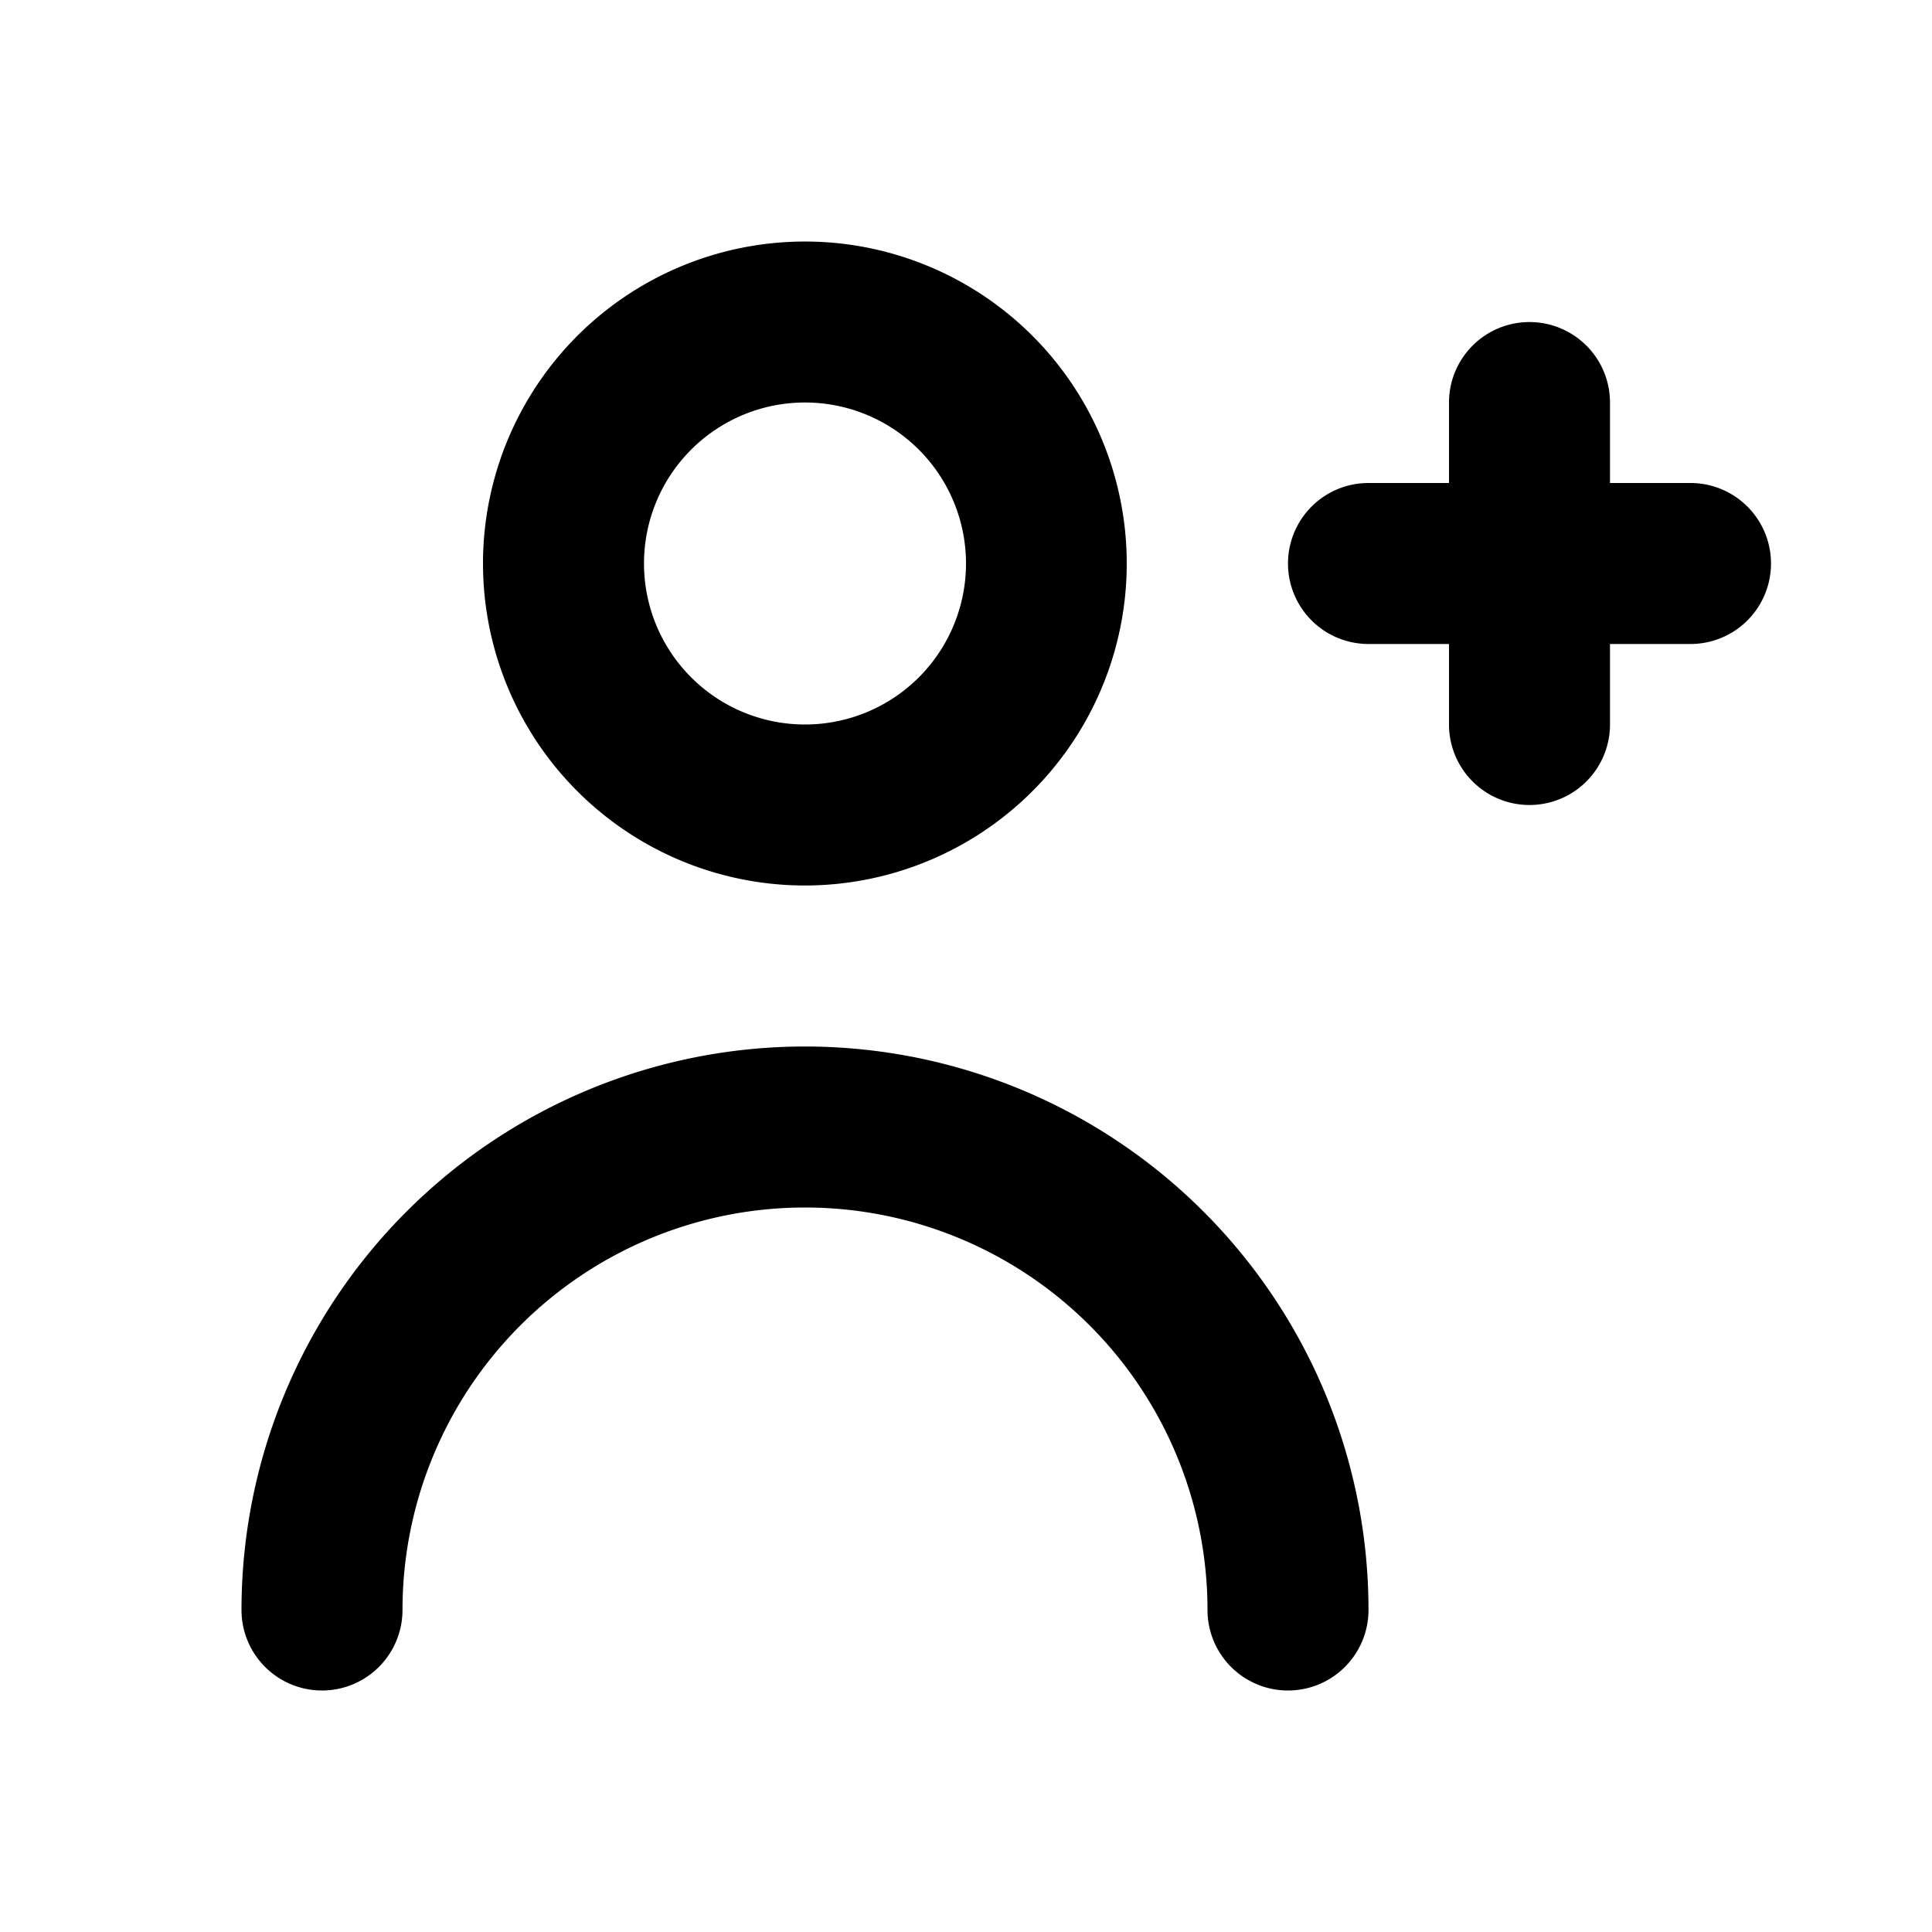 <svg xmlns="http://www.w3.org/2000/svg" viewBox="0 0 24 24"><path d="M10.568 3.041A4 4 0 0 0 6 7a4 4 0 0 0 4 4 4 4 0 0 0 .568-7.959zm8.31.967A1 1 0 0 0 18 5v1h-1a1 1 0 0 0 0 2h1v1a1 1 0 0 0 2 0V8h1a1 1 0 0 0 0-2h-1V5a1 1 0 0 0-1.121-.992zM10 5a2 2 0 1 1-2 2 2 2 0 0 1 2-2zm0 8a7 7 0 0 0-7 7 1 1 0 0 0 2 0 5 5 0 0 1 10 0 1 1 0 0 0 2 0 7 7 0 0 0-7-7z"/></svg>
